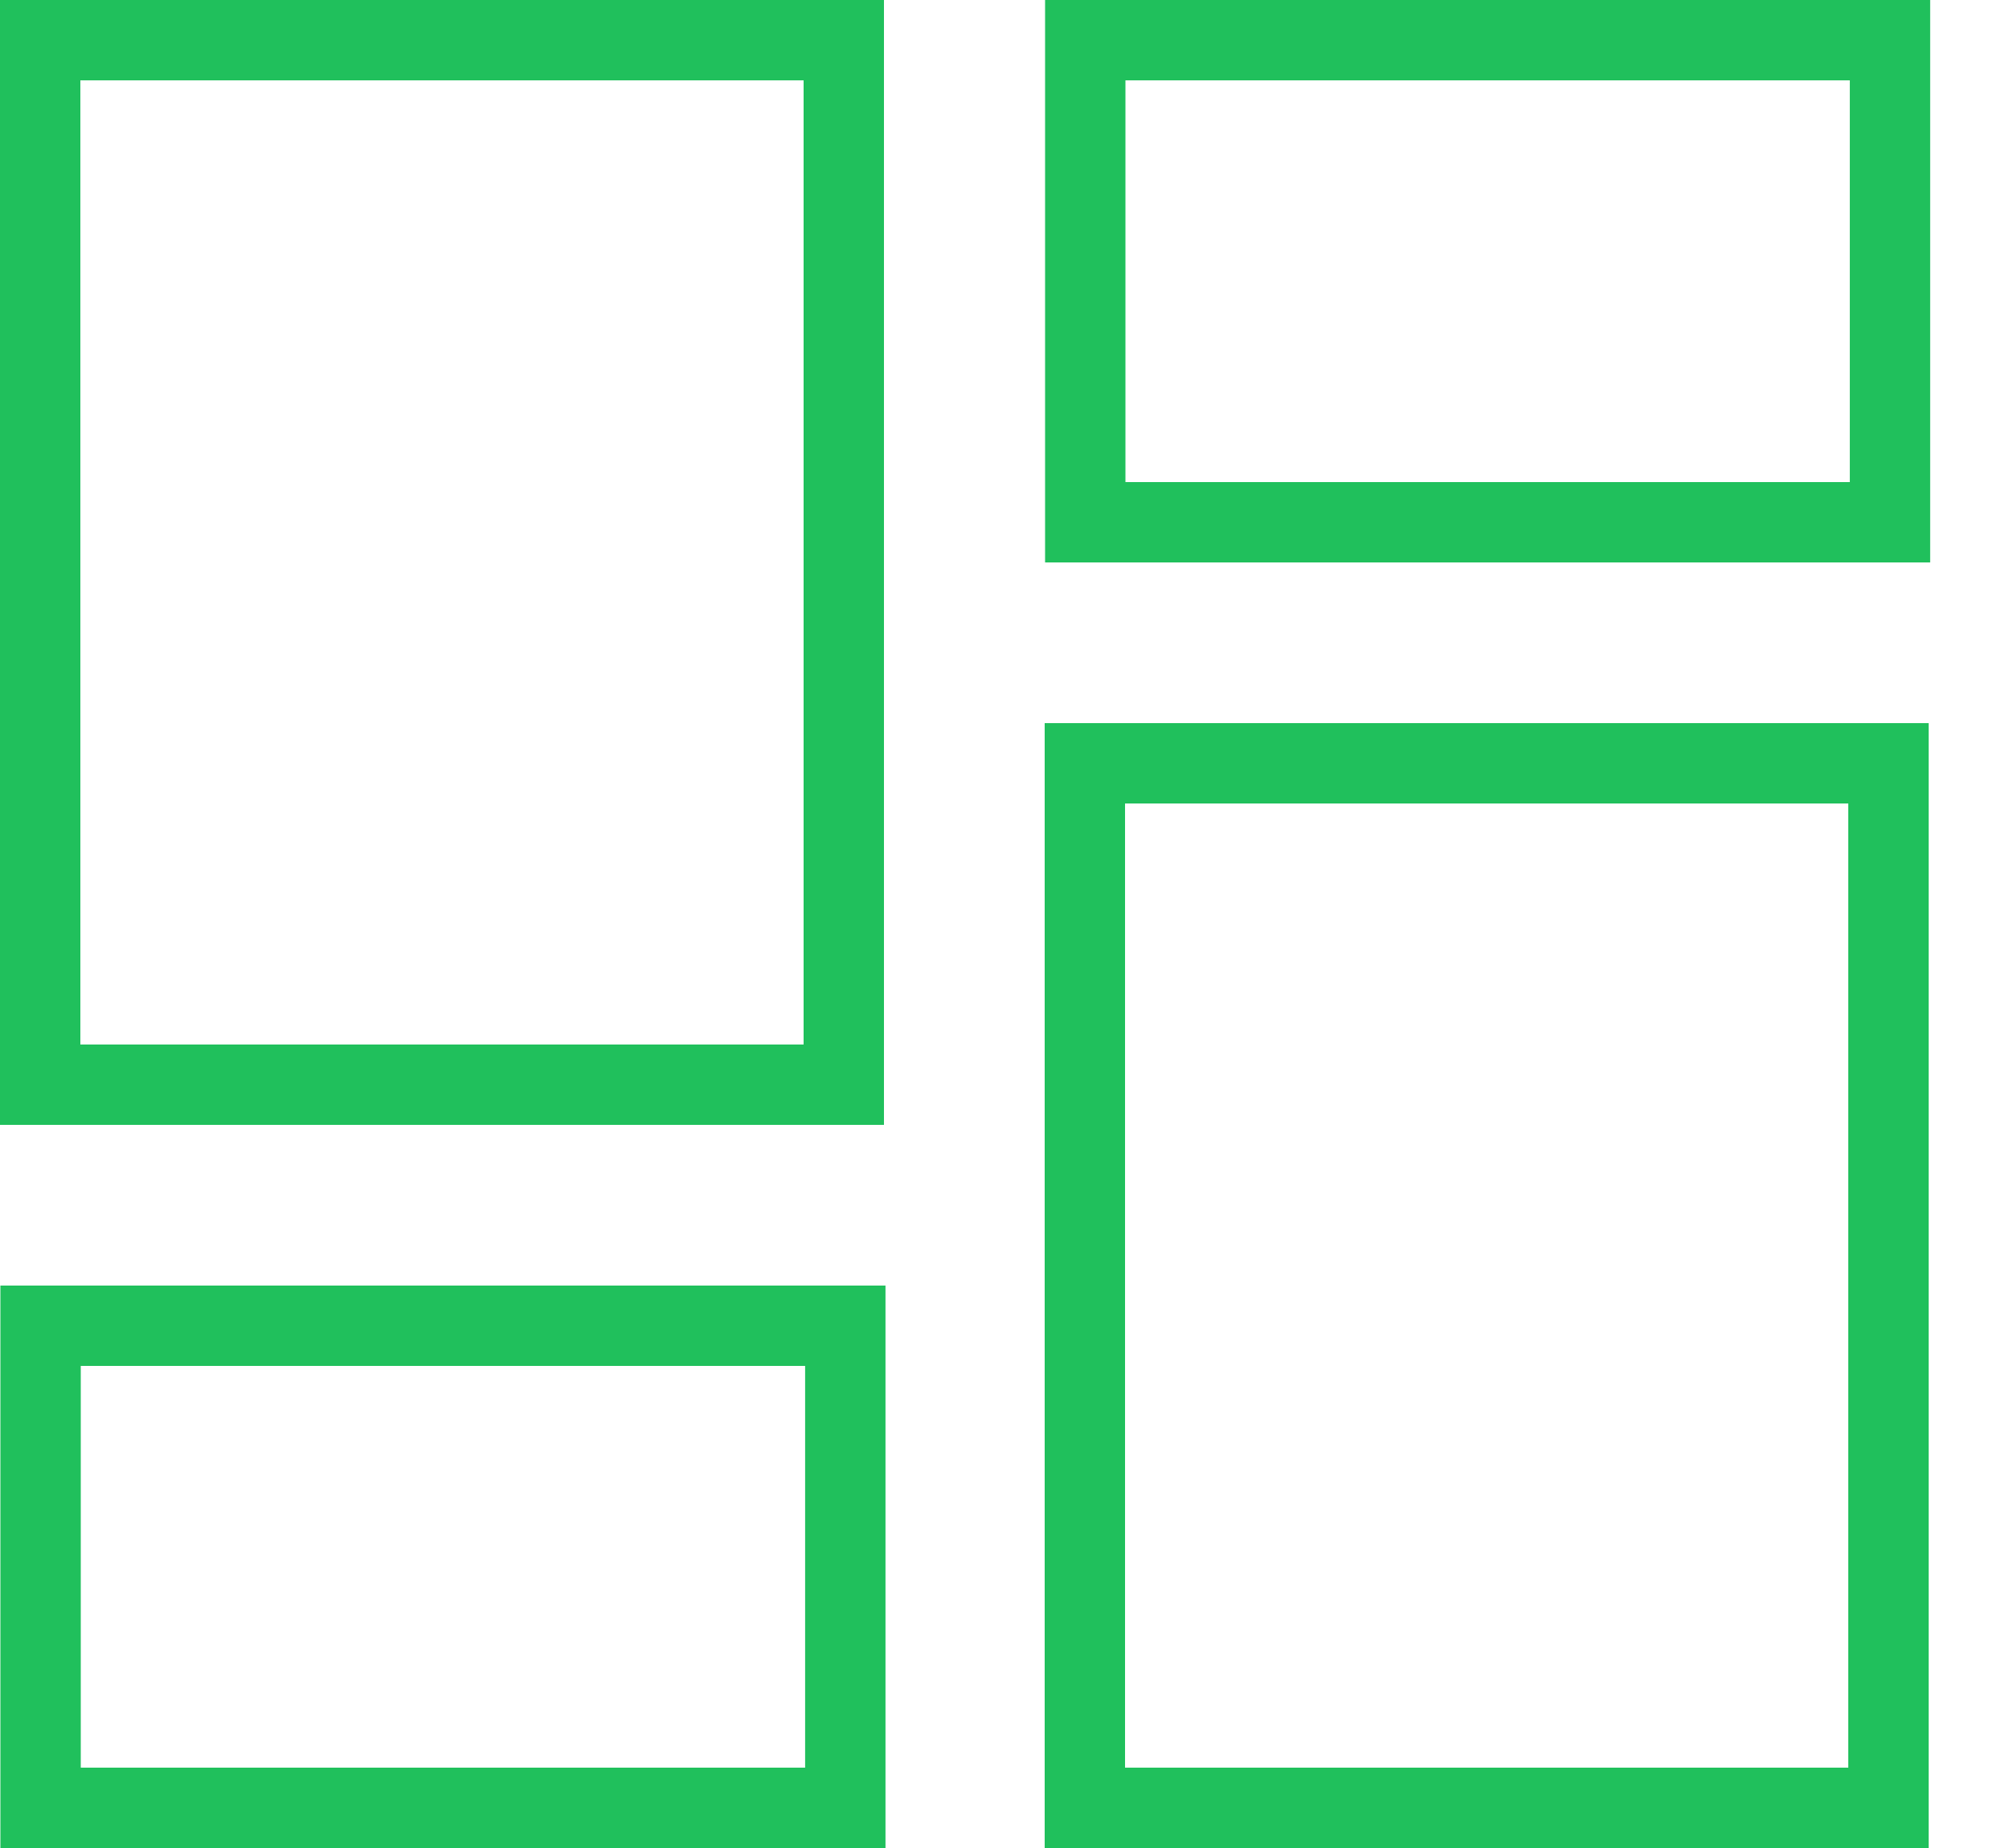 <svg xmlns="http://www.w3.org/2000/svg" width="25" height="23" viewBox="0 0 25 23">
    <g fill="none" fill-rule="evenodd" stroke="#20C05C">
        <path d="M.5.5h10v13H.5zM.505 16.5h10.014v6H.505zM13.5 9.5h10v13h-10zM13.505.5h10.014v6H13.505z"/>
    </g>
</svg>
